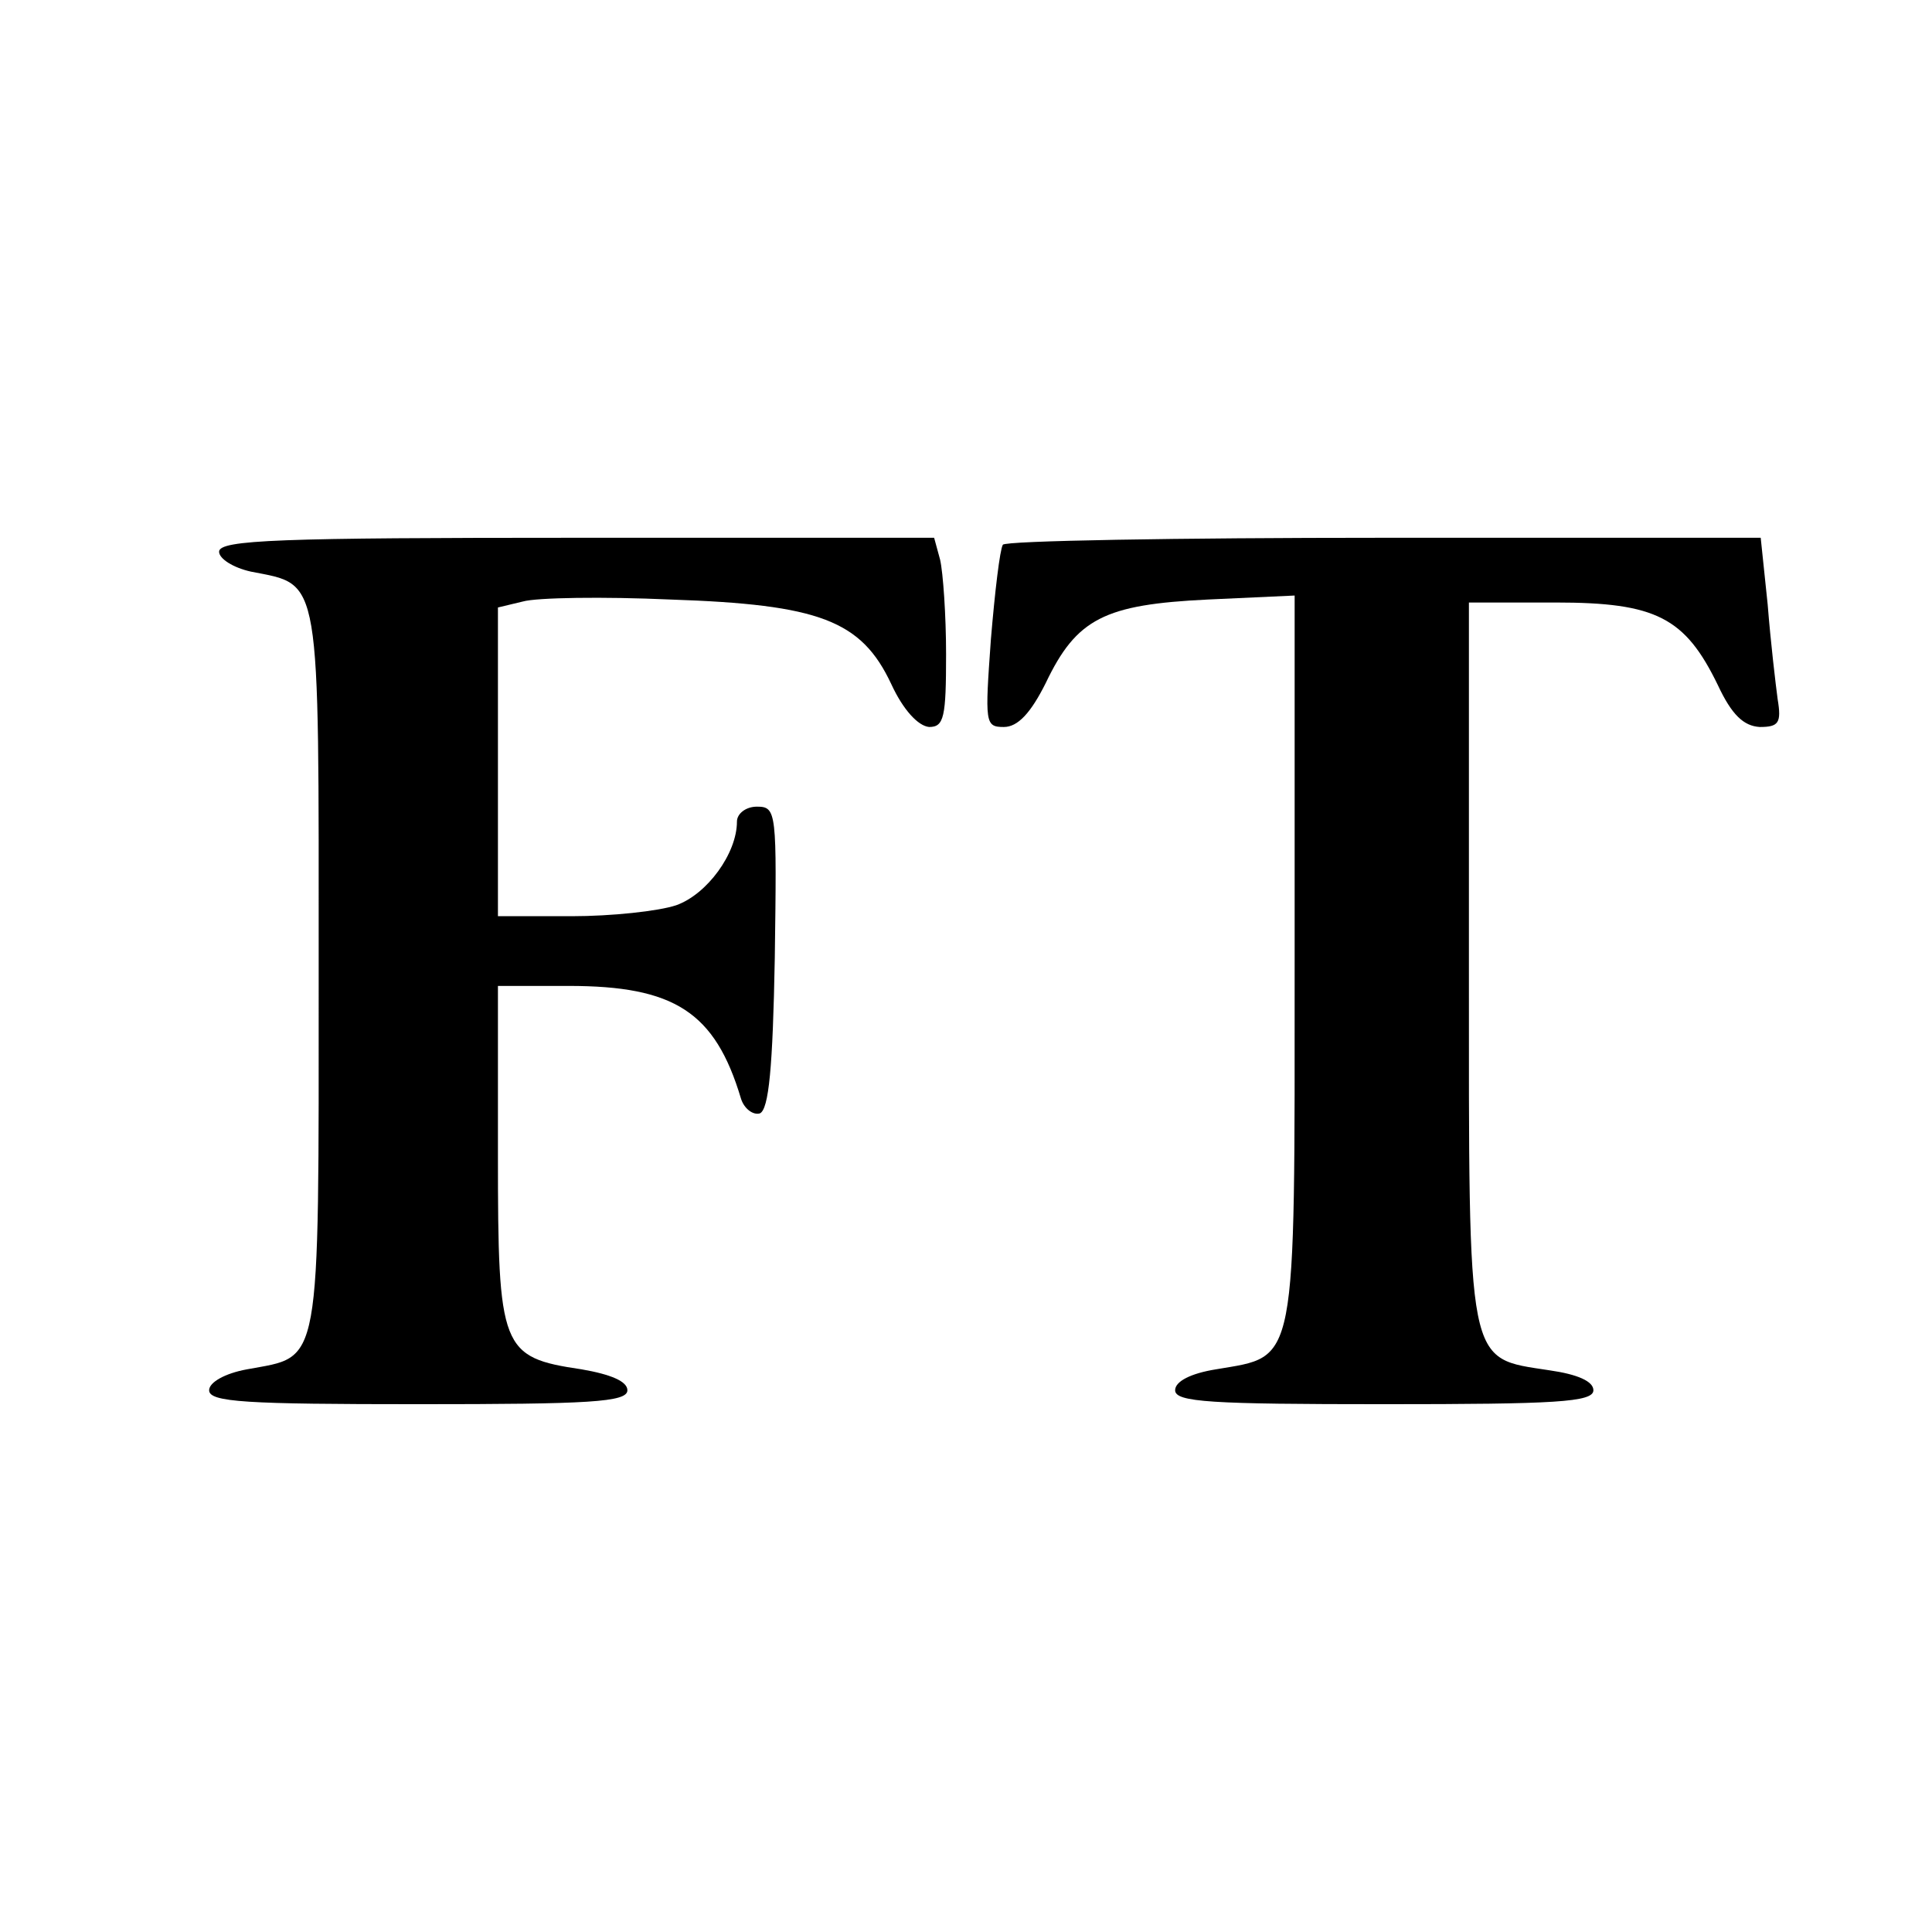 <?xml version="1.0" standalone="no"?>
<!DOCTYPE svg PUBLIC "-//W3C//DTD SVG 20010904//EN"
 "http://www.w3.org/TR/2001/REC-SVG-20010904/DTD/svg10.dtd">
 <svg version="1.0" xmlns="http://www.w3.org/2000/svg"
   width="194pt" height="194pt" viewBox="0 0 194 194"
   preserveAspectRatio="xMidYMid meet">
   <g transform="translate(0,220) scale(0.1,-0.1)"
     fill="#000000" stroke="none">
     <path id='letterF' d="M220 1646 c0 -7 14 -16 32 -20 71 -14 68 1 68 -401 0 -405 3 -386
       -72 -400 -22 -4 -38 -13 -38 -21 0 -12 37 -14 210 -14 172 0 210 2 210 14 0 9
       -17 16 -46 21 -81 12 -84 20 -84 215 l0 170 71 0 c106 0 147 -26 173 -113 3
       -10 12 -17 19 -15 9 4 13 46 15 156 2 147 2 152 -18 152 -11 0 -20 -7 -20 -15
       0 -32 -30 -73 -61 -84 -18 -6 -65 -11 -105 -11 l-74 0 0 155 0 155 25 6 c14 4
       81 5 148 2 150 -5 192 -21 222 -85 12 -26 27 -42 38 -43 15 0 17 10 17 73 0
       39 -3 82 -6 95 l-6 22 -359 0 c-298 0 -359 -2 -359 -14z"/>
       <path d="M1007 1653 c-3 -5 -8 -47 -12 -95 -6 -84 -6 -88 13 -88 14 0 27 14
         42 44 31 65 59 79 163 84 l87 4 0 -366 c0 -413 3 -397 -79 -411 -25 -4 -41
         -12 -41 -21 0 -12 36 -14 210 -14 172 0 210 2 210 14 0 9 -16 16 -44 20 -84
         13 -81 -1 -81 410 l0 361 87 0 c101 0 130 -15 163 -83 14 -30 26 -41 42 -42
         19 0 22 4 18 28 -2 15 -7 57 -10 95 l-7 67 -378 0 c-208 0 -381 -3 -383 -7z"/>
       </g>
     </svg>

